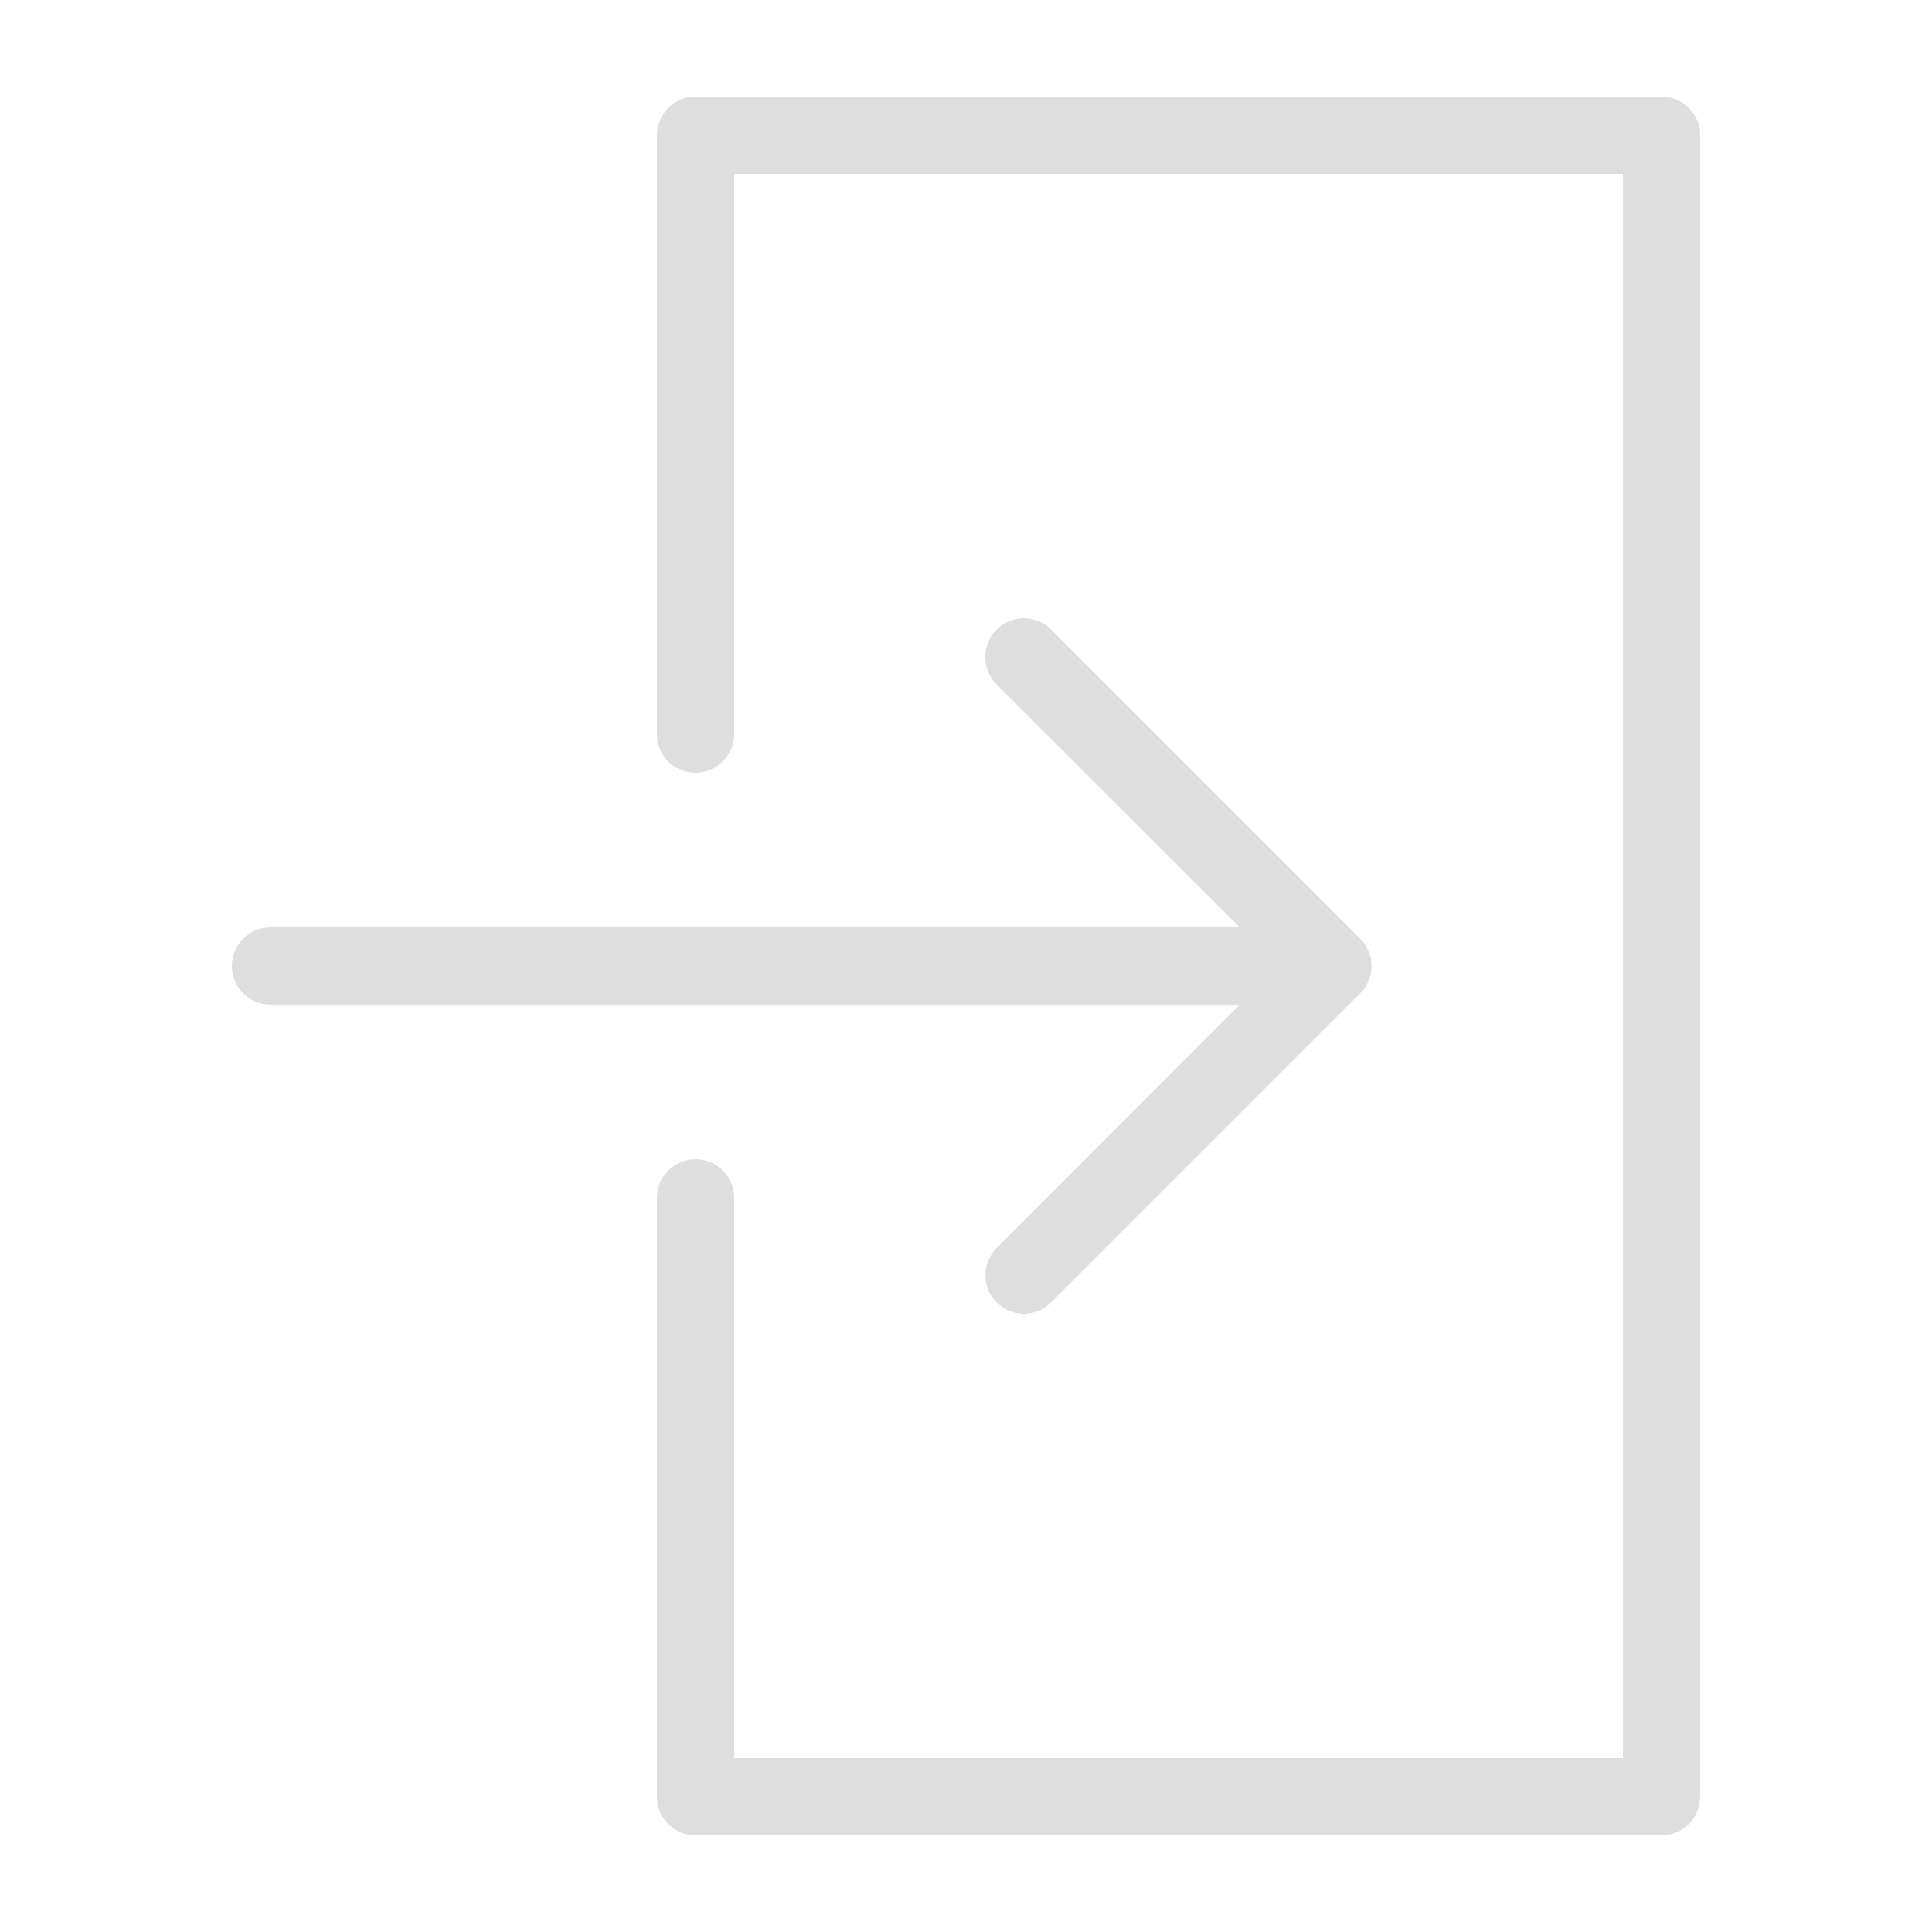<?xml version="1.0" encoding="utf-8"?>
<!-- Generator: Adobe Illustrator 23.0.1, SVG Export Plug-In . SVG Version: 6.00 Build 0)  -->
<svg version="1.1" id="Layer_1" fill="#dedede" xmlns="http://www.w3.org/2000/svg" xmlns:xlink="http://www.w3.org/1999/xlink" x="0px" y="0px"
	 viewBox="0 0 100 100" style="enable-background:new 0 0 100 100;max-width: 25px;" xml:space="preserve">
<path d="M88,7v86c0,1.1-0.9,2-2,2H36c-1.1,0-2-0.9-2-2V62c0-1.1,0.9-2,2-2s2,0.9,2,2v29h46V9H38v29c0,1.1-0.9,2-2,2s-2-0.9-2-2V7
	c0-1.1,0.9-2,2-2h50C87.1,5,88,5.9,88,7z M51.59,64.59c-0.78,0.78-0.78,2.05,0,2.83C51.98,67.8,52.49,68,53,68s1.02-0.2,1.41-0.59
	l16-16c0.09-0.09,0.18-0.2,0.25-0.31c0.03-0.05,0.05-0.1,0.08-0.15c0.03-0.06,0.07-0.12,0.1-0.19c0.03-0.07,0.04-0.13,0.06-0.2
	c0.02-0.06,0.04-0.11,0.05-0.17c0.05-0.26,0.05-0.52,0-0.78c-0.01-0.06-0.03-0.11-0.05-0.17c-0.02-0.07-0.04-0.14-0.06-0.2
	c-0.03-0.07-0.07-0.13-0.1-0.19c-0.03-0.05-0.05-0.1-0.08-0.15c-0.07-0.11-0.16-0.21-0.25-0.31l-16-16c-0.78-0.78-2.05-0.78-2.83,0
	c-0.78,0.78-0.78,2.05,0,2.83L64.17,48H14c-1.1,0-2,0.9-2,2s0.9,2,2,2h50.17L51.59,64.59z"/>
</svg>
